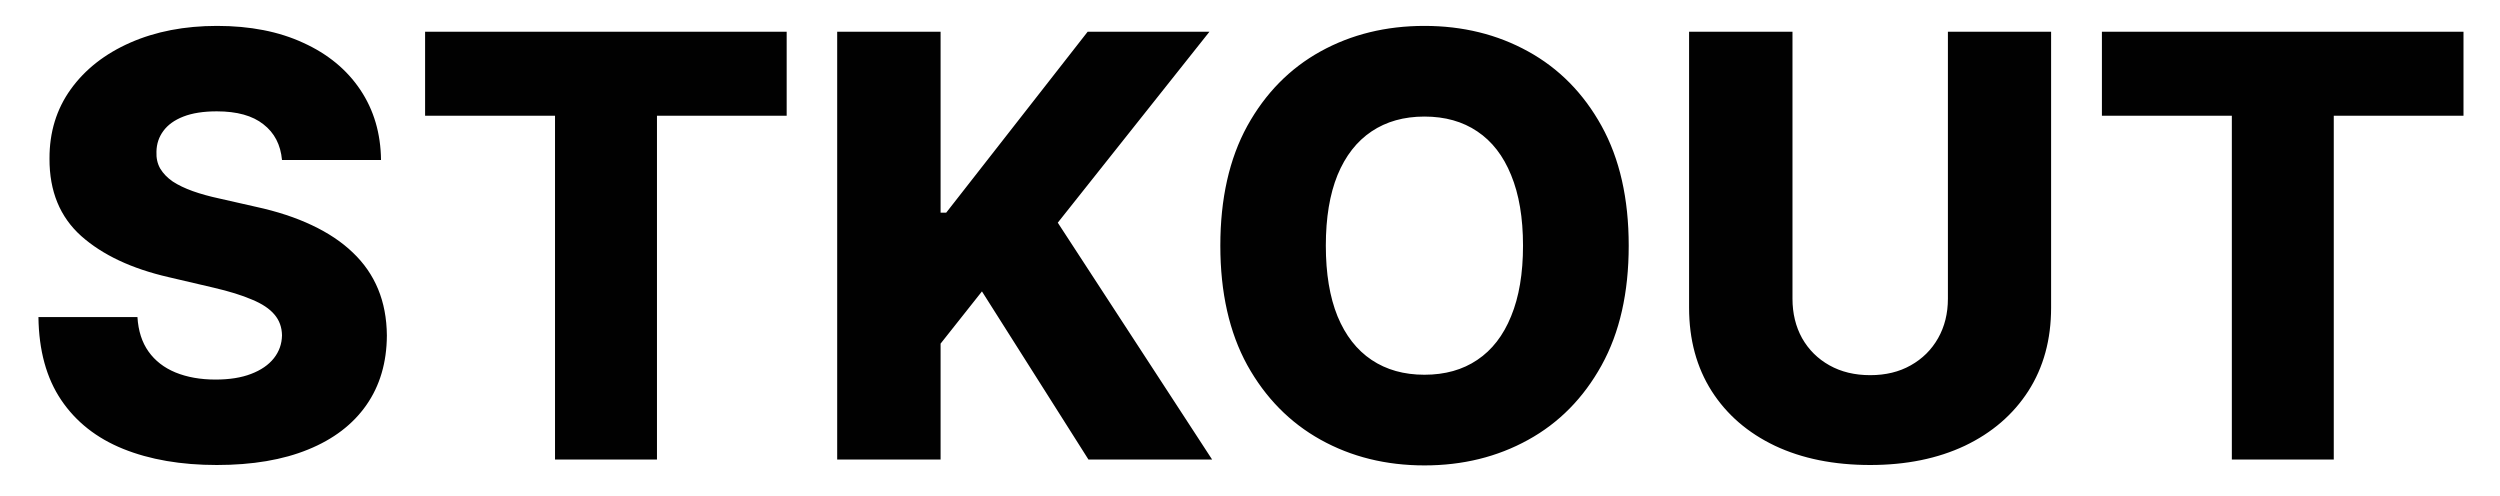<svg width="136" height="27" viewBox="0 0 136 27" fill="none" xmlns="http://www.w3.org/2000/svg">
<rect x="0" y="0" width="136" height="27" fill="#808080" stroke="none"/>
<g clip-path="url(#clip0_2528_7539)">
<rect width="136" height="27" fill="white"/>
<path d="M15.341 8.705C15.265 7.871 14.928 7.223 14.329 6.761C13.739 6.292 12.894 6.057 11.796 6.057C11.068 6.057 10.462 6.152 9.977 6.341C9.492 6.53 9.129 6.792 8.886 7.125C8.644 7.451 8.519 7.826 8.511 8.25C8.496 8.598 8.564 8.905 8.716 9.17C8.875 9.436 9.102 9.67 9.398 9.875C9.701 10.072 10.064 10.246 10.489 10.398C10.913 10.549 11.39 10.682 11.921 10.796L13.921 11.25C15.072 11.5 16.087 11.833 16.966 12.25C17.852 12.667 18.595 13.163 19.193 13.739C19.799 14.314 20.258 14.977 20.568 15.727C20.879 16.477 21.038 17.318 21.046 18.25C21.038 19.72 20.667 20.981 19.932 22.034C19.197 23.087 18.14 23.894 16.761 24.454C15.39 25.015 13.735 25.296 11.796 25.296C9.848 25.296 8.152 25.004 6.705 24.421C5.258 23.837 4.133 22.951 3.33 21.761C2.527 20.572 2.114 19.068 2.091 17.25H7.477C7.523 18 7.723 18.625 8.08 19.125C8.436 19.625 8.924 20.004 9.545 20.261C10.174 20.519 10.902 20.648 11.727 20.648C12.485 20.648 13.129 20.546 13.659 20.341C14.197 20.136 14.61 19.852 14.898 19.489C15.186 19.125 15.333 18.708 15.341 18.239C15.333 17.799 15.197 17.424 14.932 17.114C14.667 16.796 14.258 16.523 13.704 16.296C13.159 16.061 12.462 15.845 11.614 15.648L9.182 15.079C7.167 14.617 5.58 13.871 4.42 12.841C3.261 11.803 2.686 10.402 2.693 8.636C2.686 7.197 3.072 5.936 3.852 4.852C4.633 3.769 5.712 2.924 7.091 2.318C8.47 1.712 10.042 1.409 11.807 1.409C13.61 1.409 15.174 1.716 16.5 2.33C17.833 2.936 18.867 3.788 19.602 4.886C20.337 5.985 20.712 7.258 20.727 8.705H15.341ZM23.125 6.295V1.727H42.795V6.295H35.739V25H30.193V6.295H23.125ZM45.543 25V1.727H51.168V11.568H51.474L59.168 1.727H65.793L57.543 12.114L65.94 25H59.213L53.418 15.852L51.168 18.693V25H45.543ZM88.602 13.364C88.602 15.924 88.11 18.095 87.125 19.875C86.14 21.655 84.807 23.008 83.125 23.932C81.451 24.856 79.572 25.318 77.489 25.318C75.398 25.318 73.515 24.852 71.841 23.921C70.167 22.989 68.837 21.636 67.852 19.864C66.875 18.083 66.386 15.917 66.386 13.364C66.386 10.803 66.875 8.633 67.852 6.852C68.837 5.072 70.167 3.72 71.841 2.795C73.515 1.871 75.398 1.409 77.489 1.409C79.572 1.409 81.451 1.871 83.125 2.795C84.807 3.72 86.14 5.072 87.125 6.852C88.11 8.633 88.602 10.803 88.602 13.364ZM82.852 13.364C82.852 11.848 82.636 10.568 82.204 9.523C81.78 8.477 81.167 7.686 80.364 7.148C79.568 6.61 78.61 6.341 77.489 6.341C76.375 6.341 75.417 6.61 74.614 7.148C73.811 7.686 73.193 8.477 72.761 9.523C72.337 10.568 72.125 11.848 72.125 13.364C72.125 14.879 72.337 16.159 72.761 17.204C73.193 18.25 73.811 19.042 74.614 19.579C75.417 20.117 76.375 20.386 77.489 20.386C78.61 20.386 79.568 20.117 80.364 19.579C81.167 19.042 81.78 18.25 82.204 17.204C82.636 16.159 82.852 14.879 82.852 13.364ZM105.966 1.727H111.58V16.739C111.58 18.474 111.167 19.985 110.341 21.273C109.515 22.553 108.364 23.546 106.886 24.25C105.409 24.947 103.693 25.296 101.739 25.296C99.761 25.296 98.034 24.947 96.557 24.25C95.079 23.546 93.932 22.553 93.114 21.273C92.296 19.985 91.886 18.474 91.886 16.739V1.727H97.511V16.25C97.511 17.053 97.686 17.769 98.034 18.398C98.39 19.026 98.886 19.519 99.523 19.875C100.159 20.231 100.898 20.409 101.739 20.409C102.58 20.409 103.314 20.231 103.943 19.875C104.58 19.519 105.076 19.026 105.432 18.398C105.788 17.769 105.966 17.053 105.966 16.25V1.727ZM114.344 6.295V1.727H134.014V6.295H126.957V25H121.412V6.295H114.344Z" fill="#010101"/>
</g>
<defs>
<clipPath id="clip0_2528_7539">
<rect width="136" height="27" fill="white"/>
</clipPath>
</defs>
</svg>
